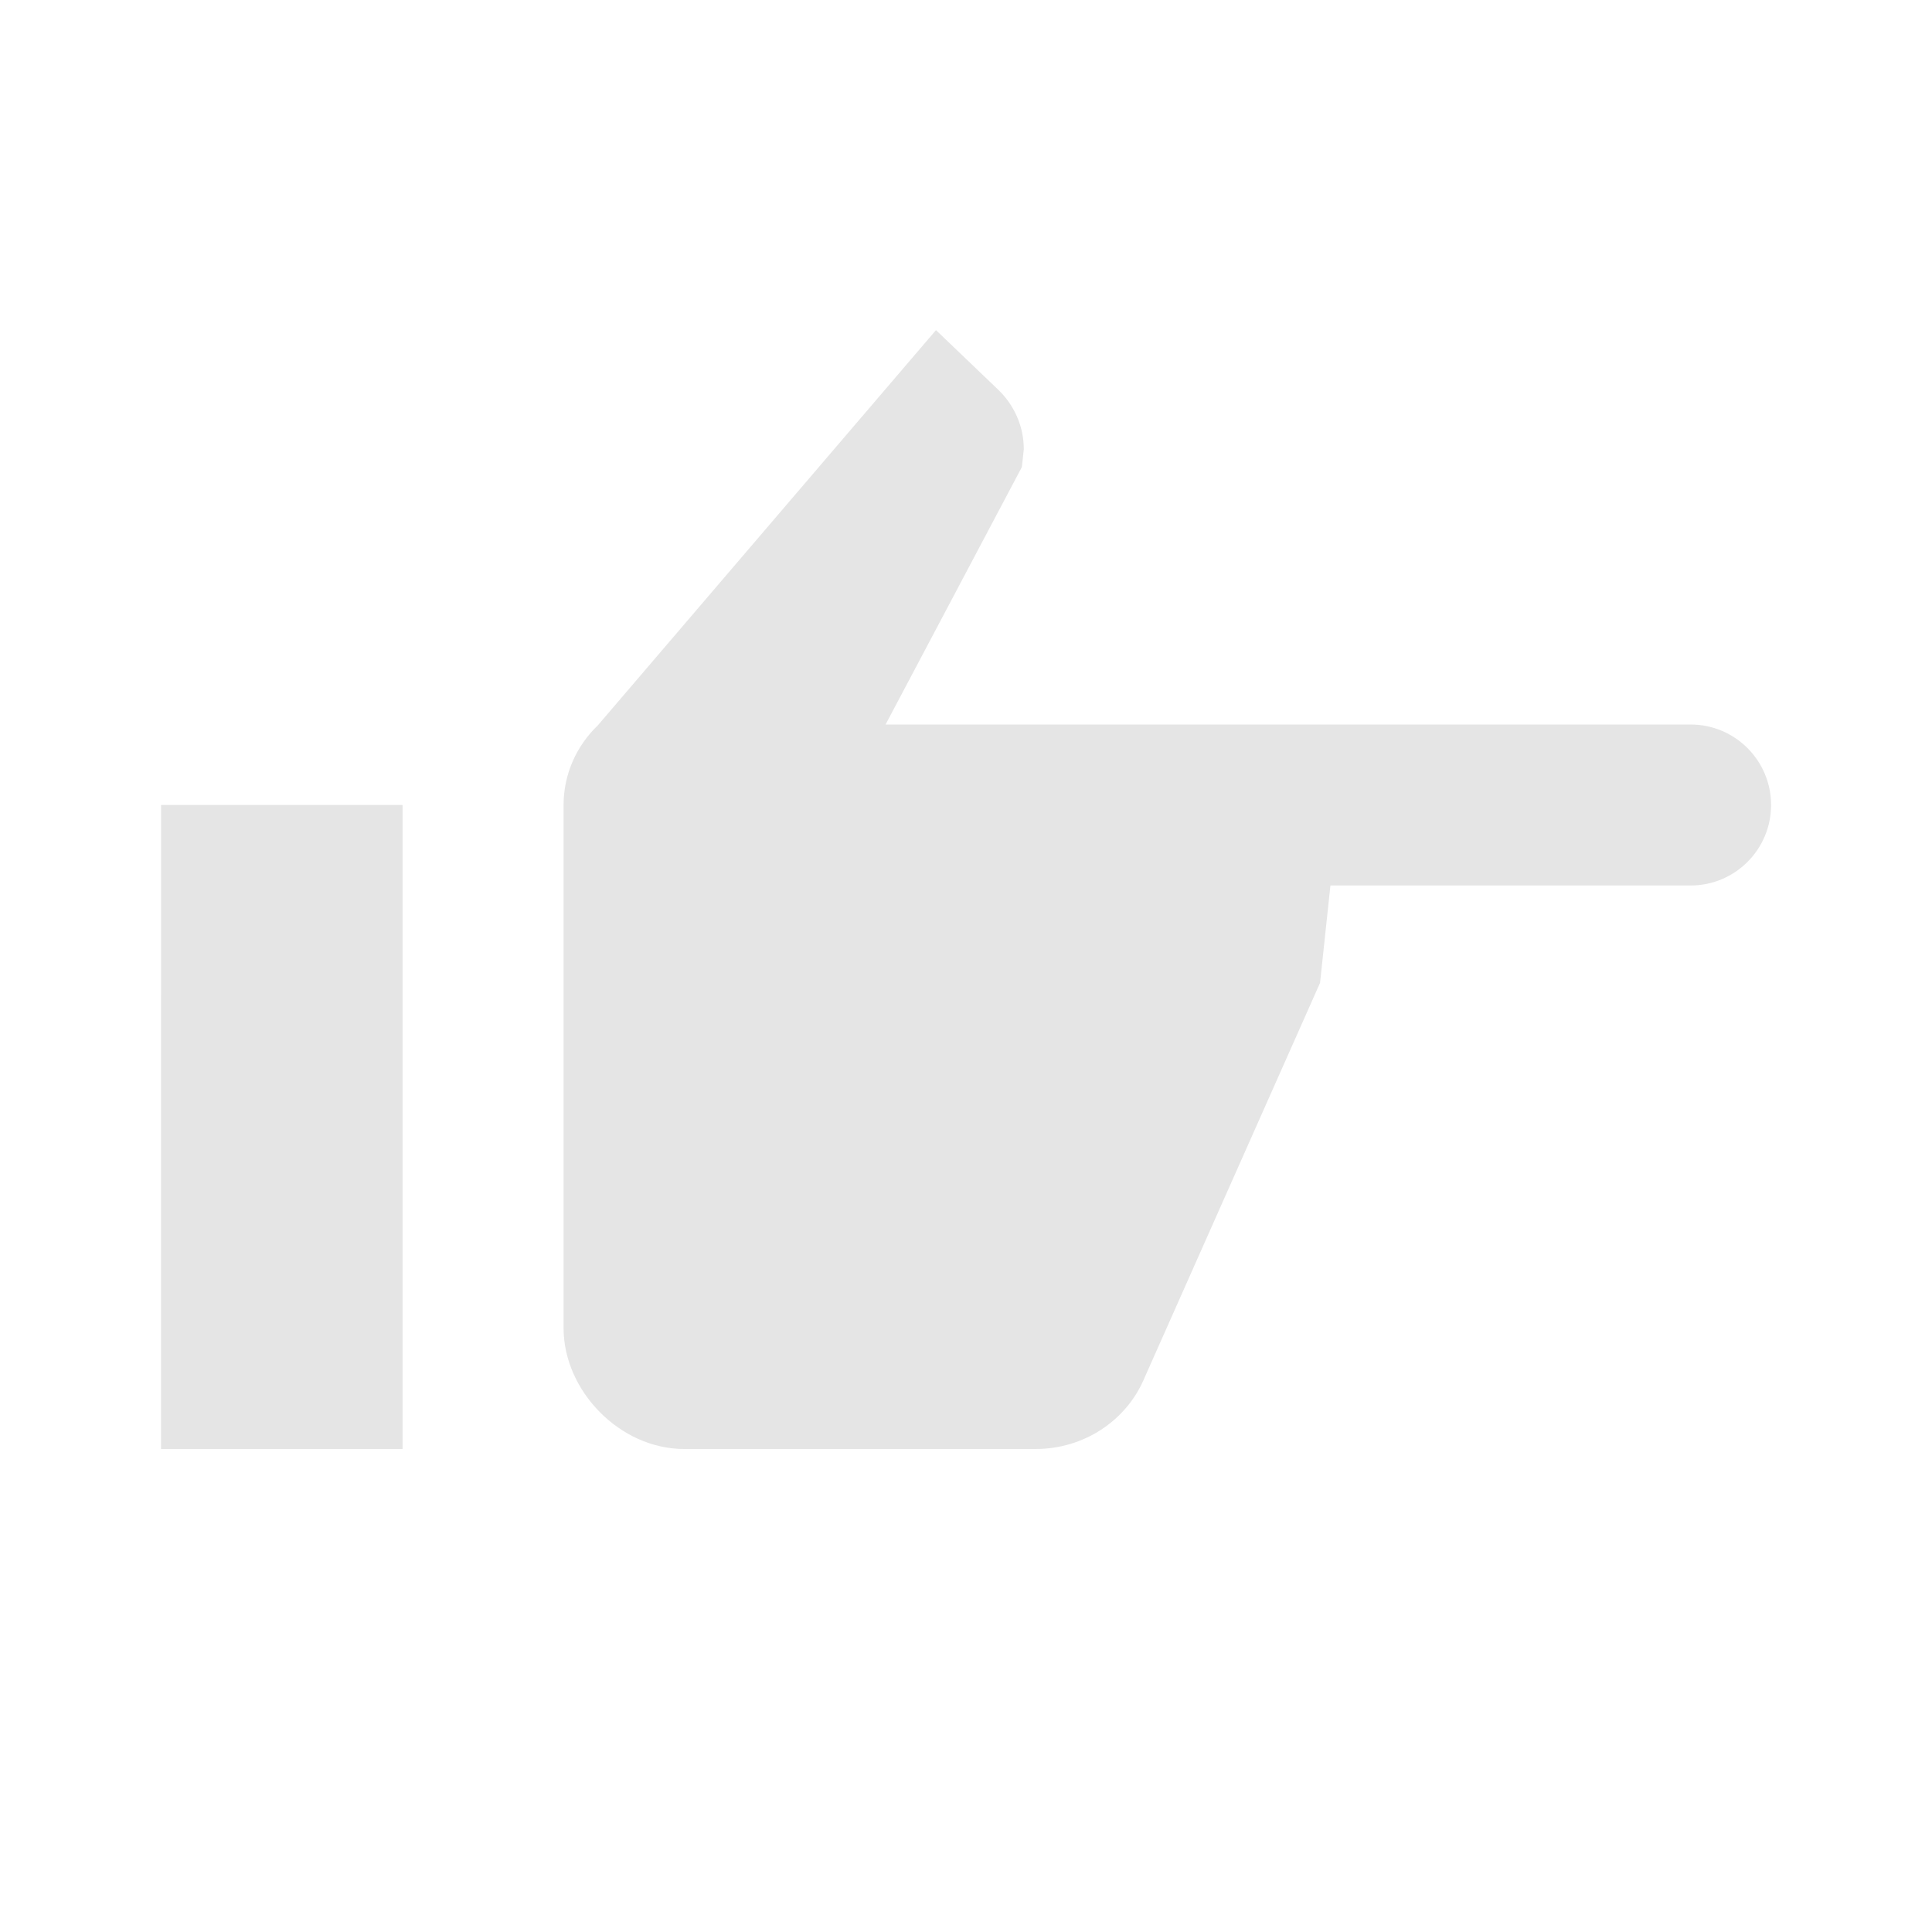 <?xml version="1.0" encoding="utf-8"?>
<!DOCTYPE svg PUBLIC "-//W3C//DTD SVG 1.1//EN" "http://www.w3.org/Graphics/SVG/1.1/DTD/svg11.dtd">
<svg xmlns="http://www.w3.org/2000/svg" xmlns:xlink="http://www.w3.org/1999/xlink" version="1.1" baseProfile="full" width="24" height="24" viewBox="0 0 24.00 24.00" enable-background="new 0 0 24.00 24.00" xml:space="preserve">
	<path fill="#E5E5E5" fill-opacity="1" stroke-width="0.2" stroke-linejoin="round" d="M 21.001,9C 21.553,9 22.001,9.448 22.001,10C 22.001,10.552 21.553,11 21.001,11L 16.527,11L 16.398,12.21L 14.204,17.146C 13.983,17.648 13.466,18 12.864,18L 8.5,18C 7.697,18 7.001,17.273 7.001,16.5L 7.001,10C 7.001,9.614 7.163,9.264 7.427,9.01L 11.627,4.101L 12.398,4.839C 12.596,5.029 12.718,5.291 12.718,5.581L 12.694,5.802L 11.001,9L 21.001,9 Z M 2,18L 2.001,10L 5.001,10L 5.001,18L 2,18 Z "/>
</svg>
